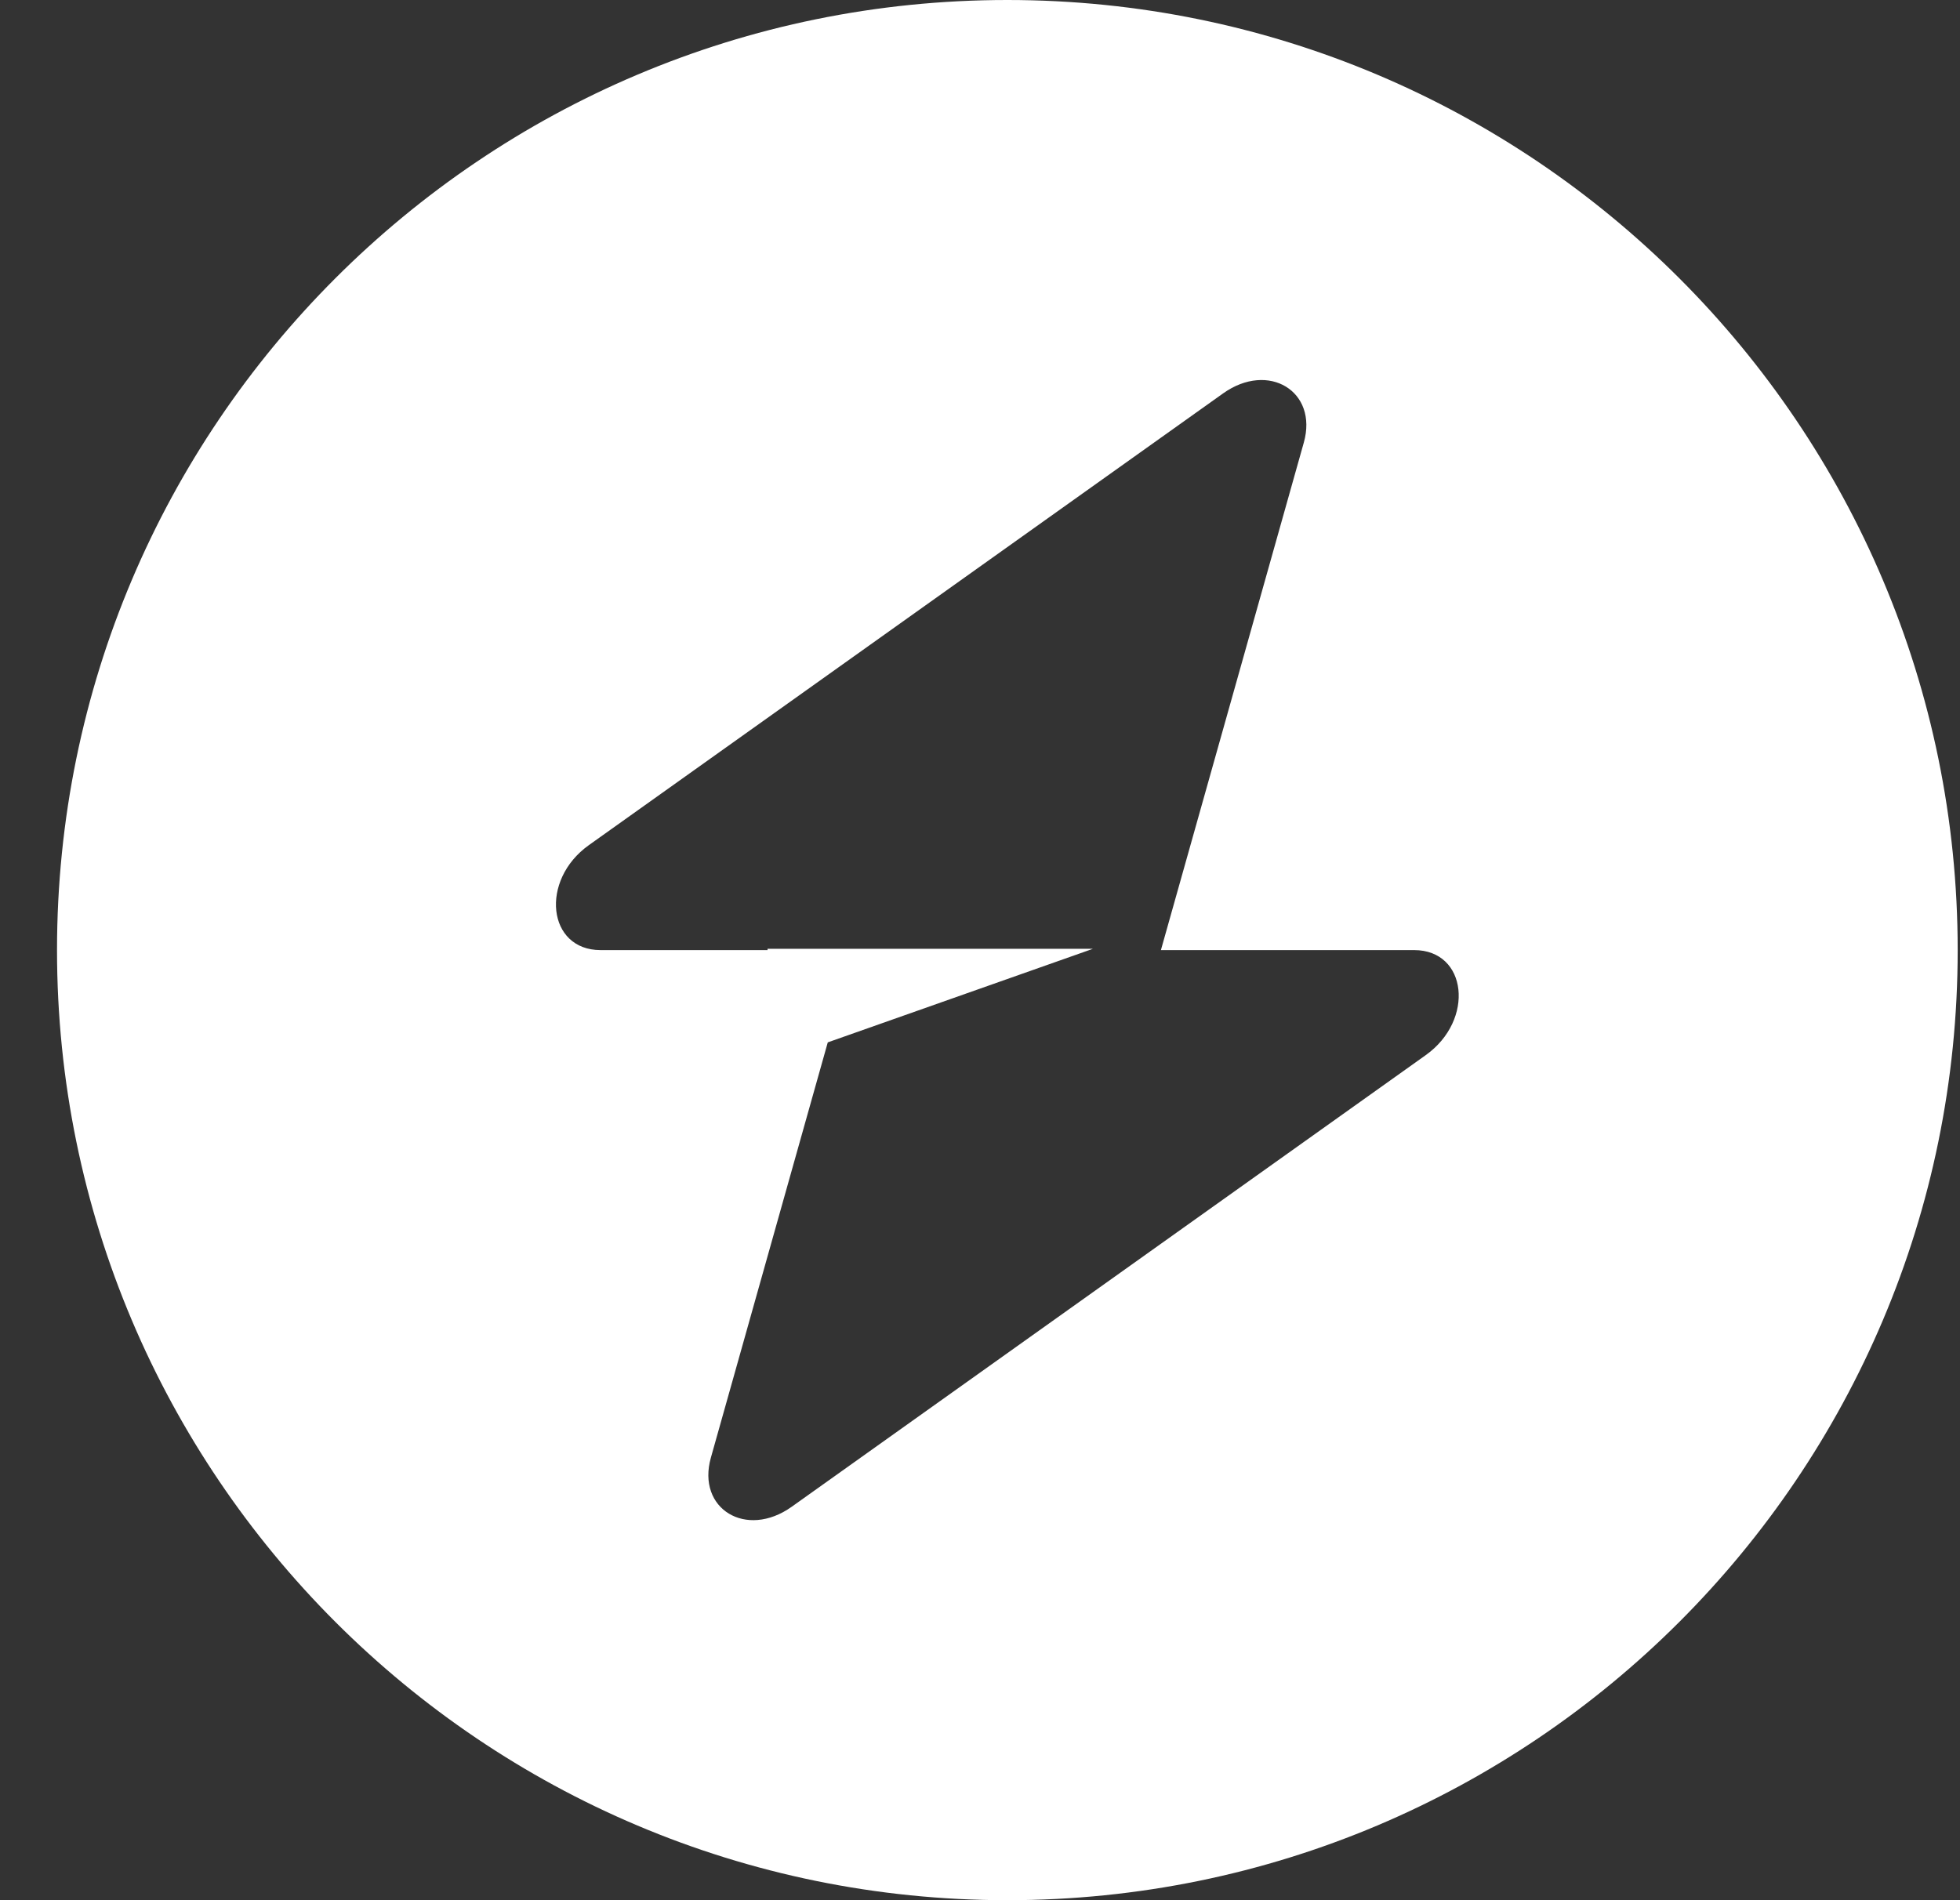 <svg width="33" height="32" viewBox="0 0 33 32" fill="none" xmlns="http://www.w3.org/2000/svg">
<rect x="0" y="0" width="33" height="32" fill="#333333" stroke="none"/>
<path id="Vector" fill-rule="evenodd" clip-rule="evenodd" d="M16.96 32C25.797 32 32.961 24.837 32.961 16C32.961 7.163 25.797 0 16.96 0C8.124 0 0.96 7.163 0.96 16C0.96 24.837 8.124 32 16.96 32ZM21.952 7.453C22.195 6.59 21.357 6.08 20.593 6.625L9.915 14.232C9.085 14.823 9.216 16 10.111 16H12.923V15.978H18.402L13.937 17.554L11.969 24.547C11.726 25.41 12.563 25.92 13.329 25.375L24.006 17.768C24.835 17.177 24.705 16 23.81 16H19.546L21.952 7.453Z" fill="white"/>
</svg>
